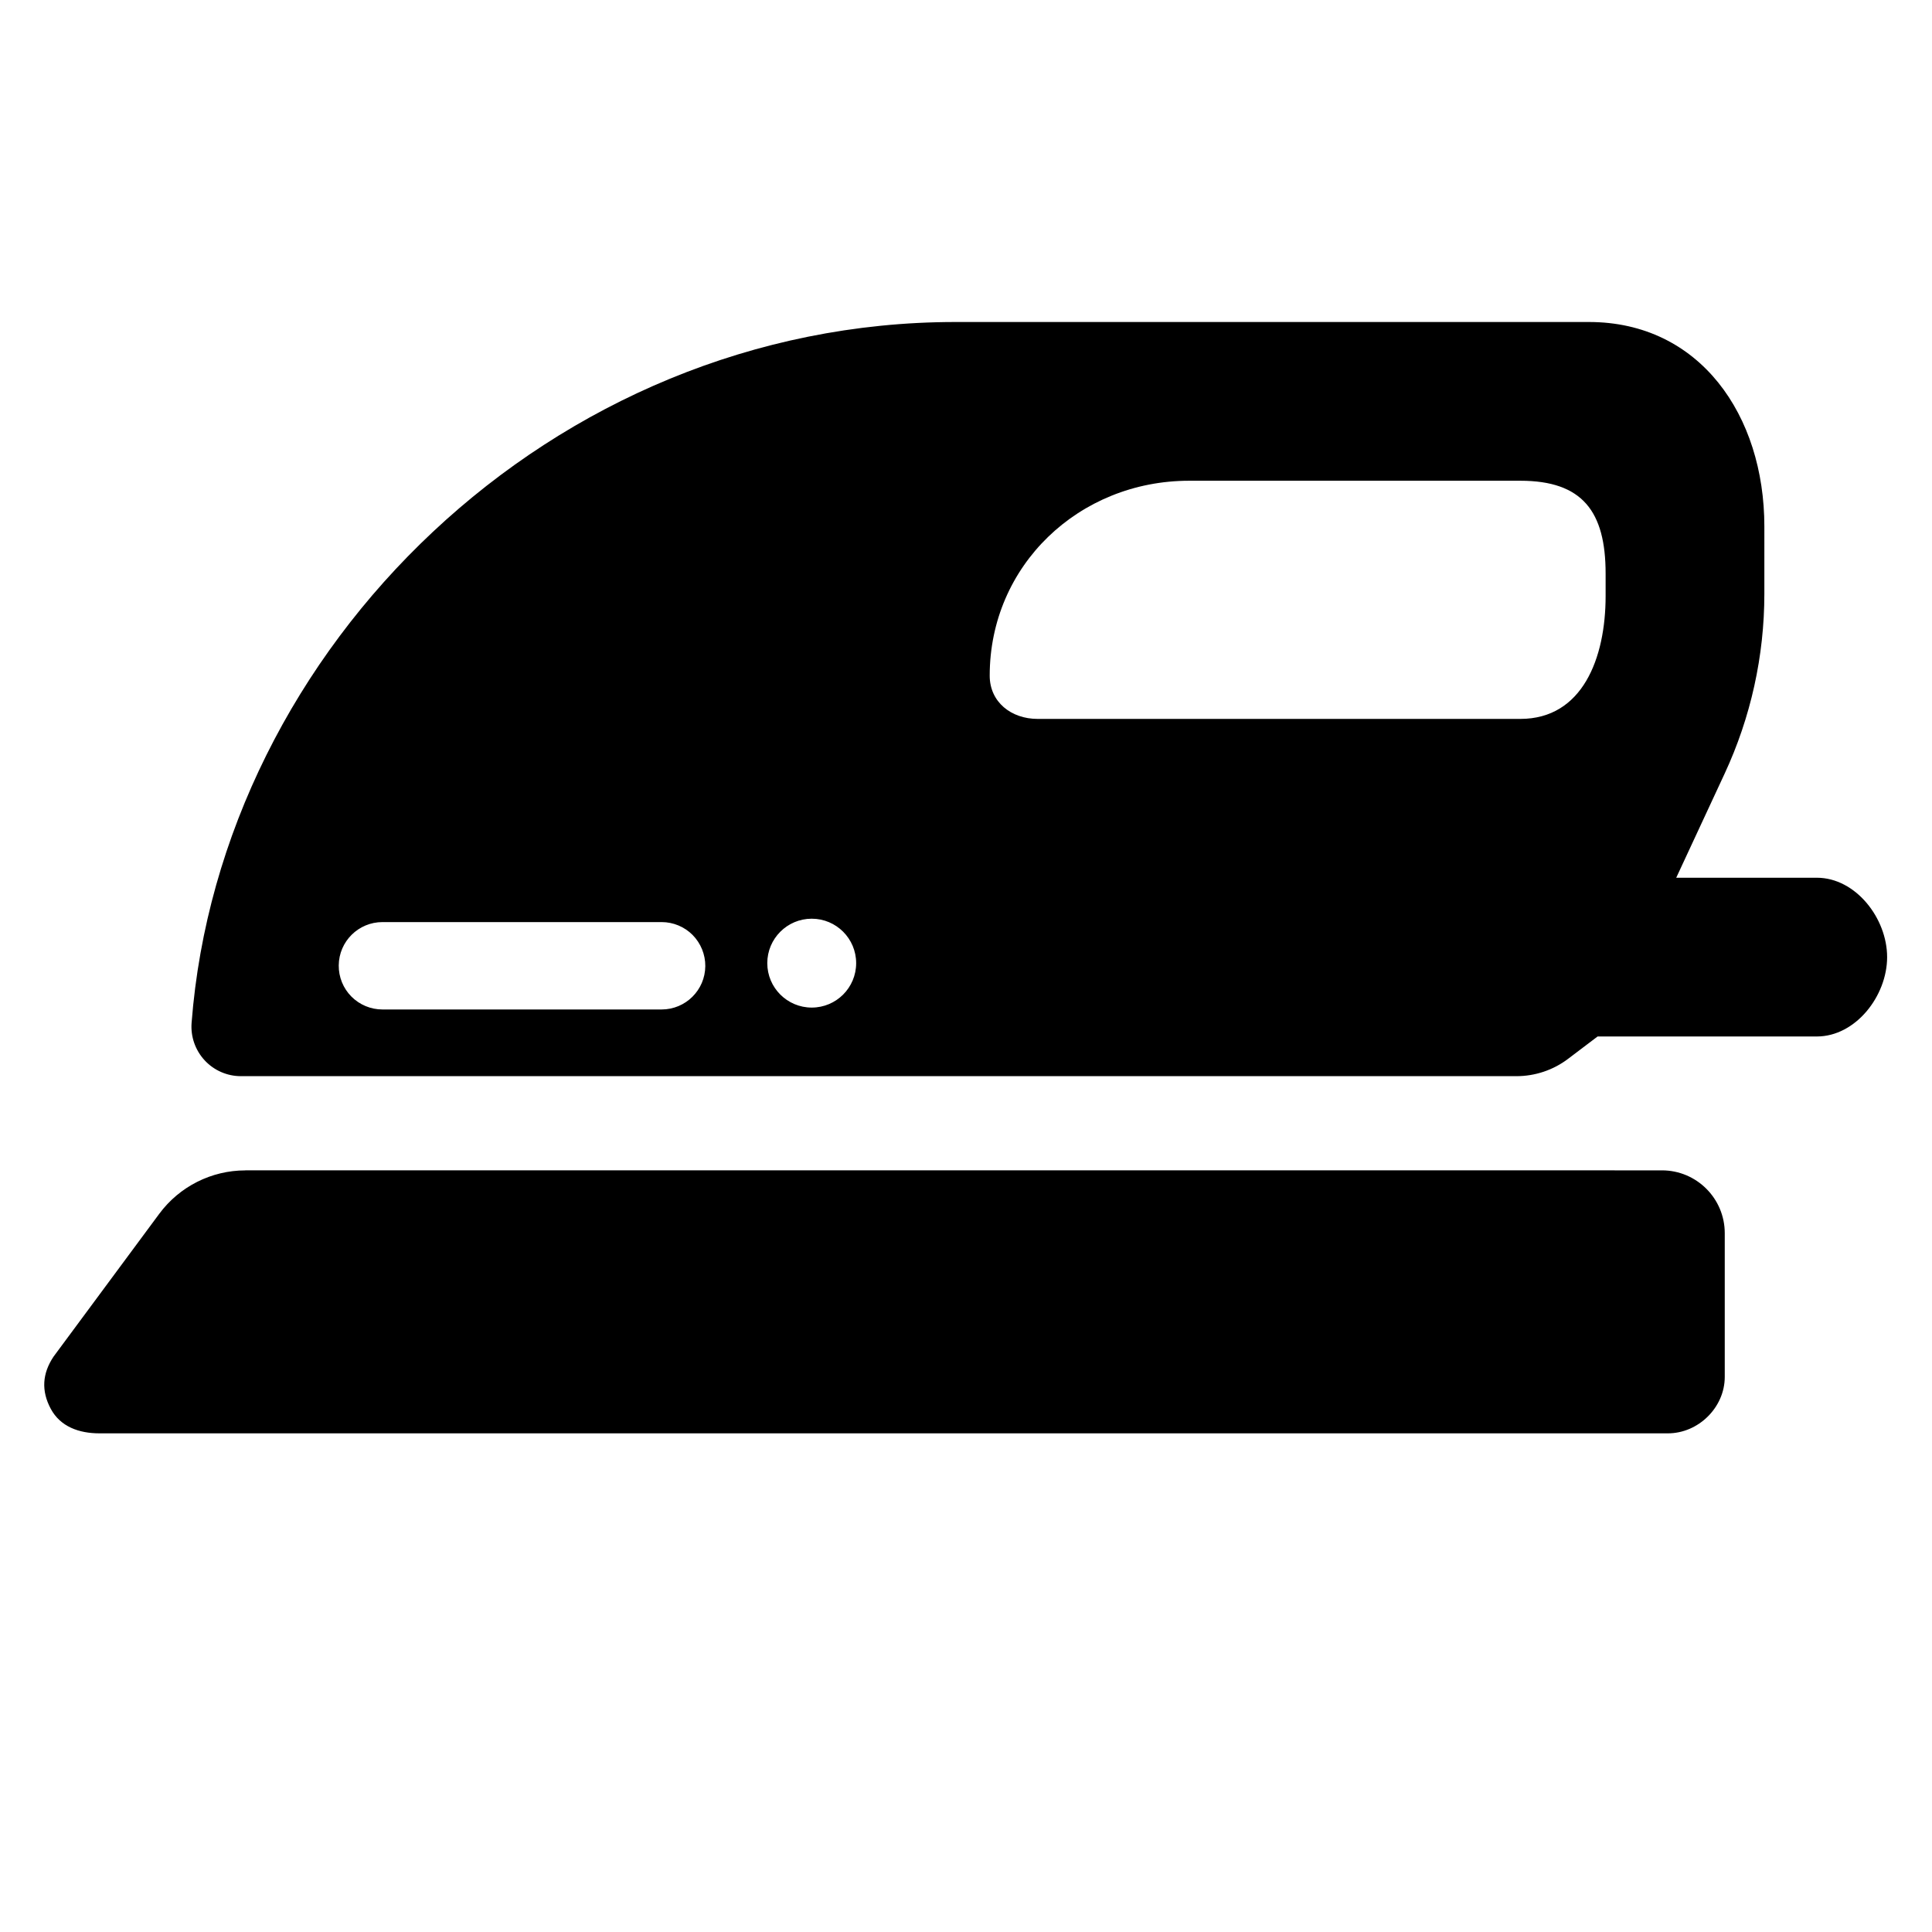<?xml version="1.0" encoding="utf-8"?>
<!-- Generator: Adobe Illustrator 16.0.0, SVG Export Plug-In . SVG Version: 6.00 Build 0)  -->
<!DOCTYPE svg PUBLIC "-//W3C//DTD SVG 1.1//EN" "http://www.w3.org/Graphics/SVG/1.1/DTD/svg11.dtd">
<svg version="1.1" id="Layer_1" xmlns="http://www.w3.org/2000/svg" xmlns:xlink="http://www.w3.org/1999/xlink" x="0px" y="0px"
	 width="48px" height="48px" viewBox="0 0 48 48" enable-background="new 0 0 48 48" xml:space="preserve">
<g>
	<path d="M6.097,29.078c-0.844,0-1.637,0.4-2.14,1.078l-2.626,3.548c-0.281,0.42-0.309,0.849-0.071,1.295
		c0.239,0.448,0.705,0.612,1.212,0.612h38.966c0.758,0,1.413-0.644,1.413-1.402v-3.571c0-0.862-0.699-1.561-1.561-1.561H6.097z"/>
	<path d="M41.646,21.806l1.201-2.583c0.651-1.4,0.988-2.926,0.988-4.471V13.08c0-2.758-1.601-5.08-4.359-5.08H23.743
		C13.704,8,5.479,16.095,4.76,25.413c-0.026,0.341,0.091,0.677,0.323,0.929c0.232,0.251,0.559,0.395,0.901,0.395h31.691
		c0.463,0,0.915-0.151,1.284-0.431l0.733-0.555h5.447c0.964,0,1.746-1.007,1.746-1.972c0-0.965-0.782-1.972-1.746-1.972H41.646z
		 M17.523,24.004c-0.005,0.596-0.49,1.076-1.086,1.076H9.501c-0.29,0-0.567-0.116-0.771-0.321c-0.204-0.206-0.317-0.484-0.314-0.774
		c0.005-0.596,0.49-1.076,1.086-1.076h6.936c0.29,0,0.567,0.116,0.771,0.321C17.412,23.437,17.525,23.715,17.523,24.004z
		 M20.167,25.033c-0.609,0-1.104-0.494-1.104-1.104c0-0.609,0.495-1.104,1.104-1.104c0.61,0,1.104,0.494,1.104,1.104
		C21.271,24.539,20.777,25.033,20.167,25.033z M24.589,16.786c0-2.737,2.219-4.842,4.955-4.842h8.229
		c1.543,0,2.118,0.764,2.118,2.306v0.56c0,1.542-0.575,3.051-2.118,3.051H25.779C25.122,17.861,24.589,17.442,24.589,16.786z"/>
</g>
</svg>
